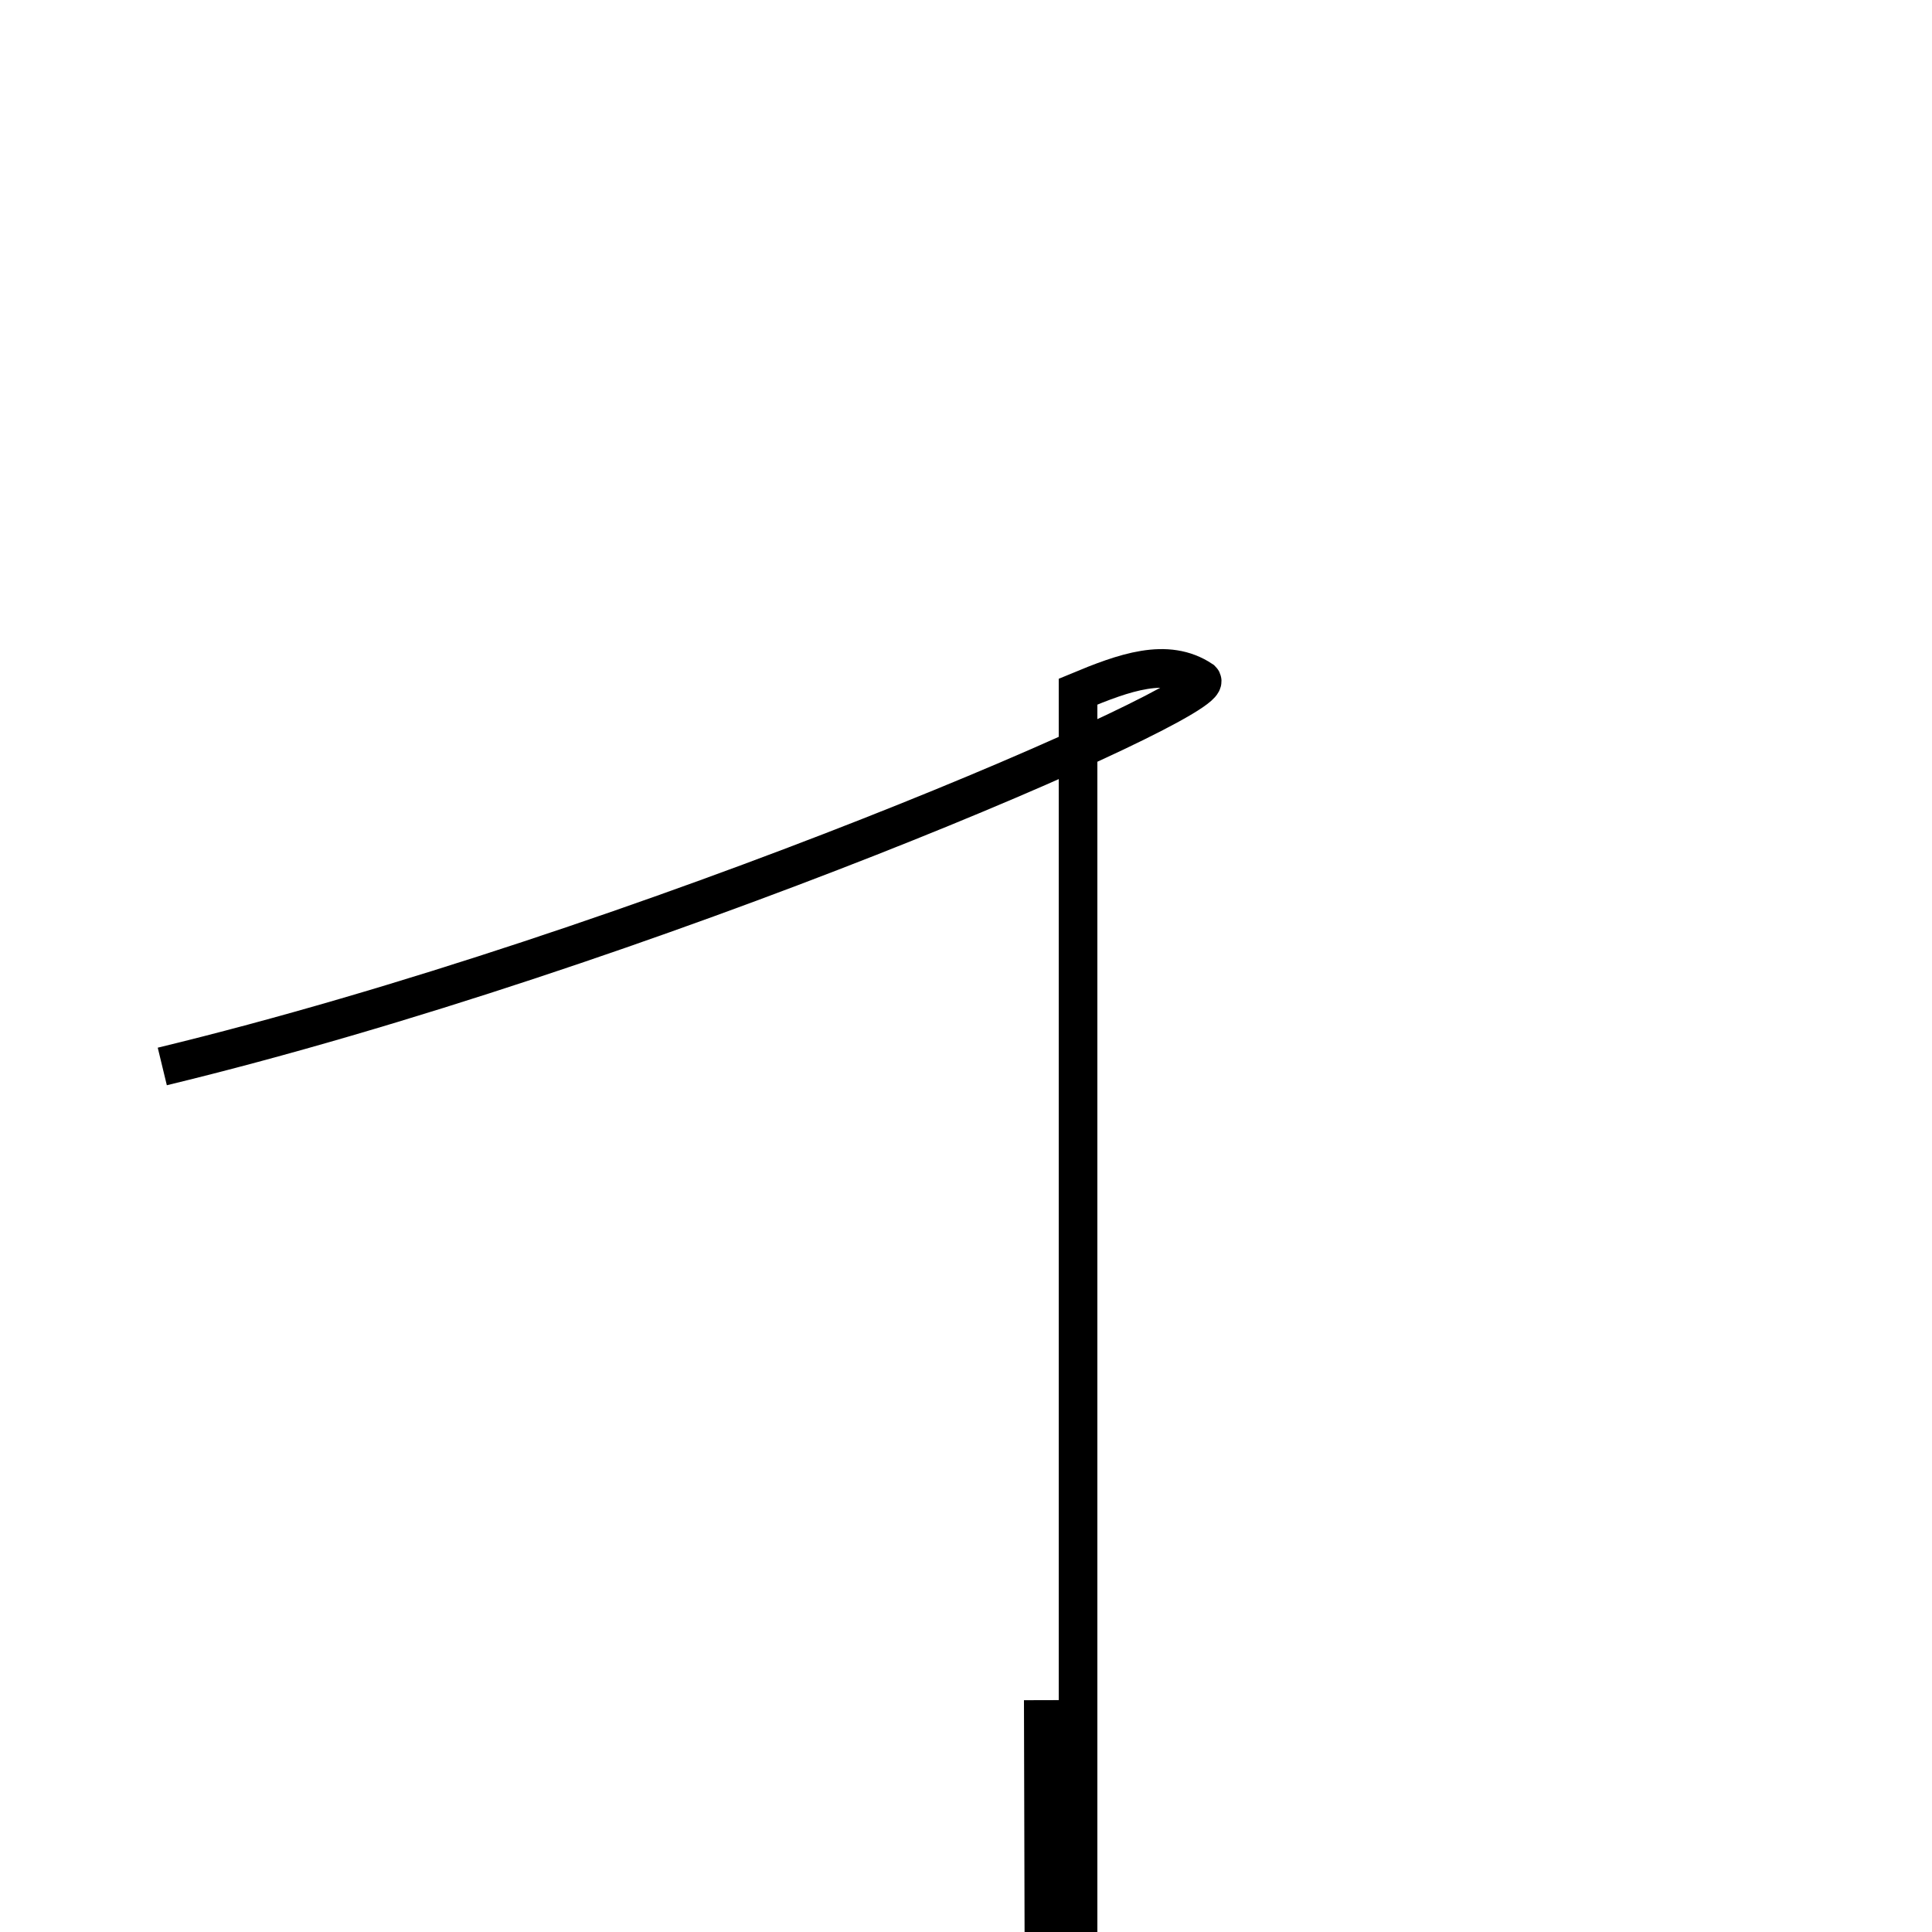 <?xml version='1.0' encoding='utf8'?>
<svg viewBox="0.0 -6.0 50.0 50.0" version="1.1" xmlns="http://www.w3.org/2000/svg">
<rect x="0.0" y="-6.0" width="50.0" height="50.0" fill="#808080" stroke="none"/>
<rect x="-1000" y="-1000" width="2000" height="2000" stroke="white" fill="white"/>
<g style="fill:white;stroke:#000000;  stroke-width:1">
<path d="M 4.2 -16.4 C 16.6 -19.4 31.6 -25.9 31.1 -26.4 C 30.2 -27.0 29.1 -26.6 27.9 -26.1 L 27.9 -22.9 L 27.9 -21.6 L 27.9 -20.2 L 27.9 -19.1 L 27.9 -17.8 L 27.9 -16.6 L 27.9 -15.2 L 27.9 -13.8 L 27.9 -12.7 L 27.9 -11.3 L 27.9 -9.9 L 27.9 -8.8 L 27.9 -7.4 L 27.9 -6.0 L 27.9 -4.8 L 27.9 -3.4 L 27.9 -2.0 L 27.9 -0.8 L 27.9 0.6 L 27.9 2.0 L 27.9 3.4 L 27.9 4.8 L 27.9 6.0 L 27.9 7.4 L 27.9 8.8 L 27.9 9.9 L 27.9 11.3 L 27.9 12.7 L 27.9 13.8 L 27.9 15.2 L 27.9 16.6 L 27.9 17.8 L 27.9 19.1 L 27.9 20.2 L 27.9 21.6 L 27.9 22.9 L 27.9 26.4 L 27.9 28.1 L 27.9 29.6 L 27.9 31.1 L 27.9 32.5 L 27.9 34.0 L 27.9 35.5 L 27.9 37.0 L 27.9 38.5 L 27.9 40.0 L 27.9 41.5 L 27.9 42.9 L 27.9 44.4 L 27.9 45.9 L 27.9 47.4 L 27.9 48.9 L 27.9 50.4 L 27.9 51.9 L 27.9 53.4 L 27.9 54.9 L 27.9 56.4 L 27.9 57.9 L 27.9 59.4 L 27.9 60.9 L 27.9 62.4 L 27.9 63.9 L 27.9 65.4 L 27.9 66.9 L 27.9 68.4 L 27.9 69.9 L 27.9 71.4 L 27.9 72.9 L 27.9 74.4 L 27.9 75.9 L 27.9 77.4 L 27.9 78.9 L 27.9 80.4 L 27.9 81.9 L 27.9 83.4 L 27.9 84.9 L 27.9 86.4 L 27.9 87.9 L 27.9 89.4 L 27.9 90.9 L 27.9 92.4 L 27.9 93.9 L 27.9 95.4 L 27.9 96.9 L 27.9 98.4 L 27.9 99.9 L 27.9 101.4 L 27.9 102.9 L 27.9 104.4 L 27.9 105.9 L 27.9 107.4 L 27.9 108.9 L 27.9 110.4 L 27.9 111.9 L 27.9 113.4 L 27.9 114.9 L 27.9 116.4 L 27.9 117.9 L 27.9 119.4 L 27.9 120.9 L 27.9 122.4 L 27.9 123.9 L 27.9 125.4 L 27.9 126.9 L 27.9 128.4 L 27.9 129.9 L 27.9 131.4 L 27.9 132.9 L 27.9 134.4 L 27.9 135.9 L 27.9 137.4 L 27.9 138.9 L 27.9 140.4 L 27.9 141.9 L 27.9 143.4 L 27.9 144.9 L 27.9 146.4 L 27.9 147.9 L 27.9 149.4 L 27.9 150.9 L 27.9 152.4 L 27.9 153.9 L 27.9 155.4 L 27.9 156.9 L 27.9 158.4 L 27.9 159.9 L 27.9 161.4 L 27.9 162.9 L 27.9 164.4 L 27.9 165.9 L 27.9 167.4 L 27.9 168.9 L 27.9 170.4 L 27.9 171.9 L 27.9 173.4 L 27.9 174.9 L 27.9 176.4 L 27.9 177.9 L 27.9 179.4 L 27.9 180.9 L 27.9 182.4 L 27.9 183.9 L 27.9 185.4 L 27.9 186.9 L 27.9 188.4 L 27.9 189.9 L 27.9 191.4 L 27.9 192.9 L 27.9 194.4 L 27.9 195.9 L 27.9 197.4 L 27.9 198.9 L 27.9 200.4 L 27.9 201.9 L 27.9 203.4 L 27.9 204.9 L 27.9 206.4 L 27.9 207.9 L 27.9 209.4 L 27.9 210.9 L 27.9 212.4 L 27.9 213.9 L 27.9 215.4 L 27.9 216.9 L 27.9 218.4 L 27.9 219.9 L 27.9 221.4 L 27.9 222.9 L 27.9 224.4 L 27.9 225.9 L 27.9 227.4 L 27.9 228.9 L 27.9 230.4 L 27.9 231.9 L 27.9 233.4 L 27.9 234.9 L 27.9 236.4 L 27.9 237.9 L 27.9 239.4 L 27.9 240.9 L 27.9 242.4 L 27.9 243.9 L 27.9 245.4 L 27.9 246.9 L 27.9 248.4 L 27.9 249.9 L 27.9 251.4 L 27.9 252.9 L 27.9 254.4 L 27.9 255.9 L 27.9 257.4 L 27.9 258.9 L 27.9 260.4 L 27.9 261.9 L 27.9 263.4 L 27.9 264.9 L 27.9 266.4 L 27.9 267.9 L 27.9 269.4 L 27.9 270.9 L 27.9 272.4 L 27.9 273.9 L 27.9 275.4 L 27.9 276.9 L 27.9 278.4 L 27.9 279.9 L 27.9 281.4 L 27.9 282.9 L 27.9 284.4 L 27.9 285.9 L 27.9 287.4 L 27.9 288.9 L 27.9 290.4 L 27.9 291.9 L 27.9 293.4 L 27.9 294.9 L 27.9 296.4 L 27.9 297.9 L 27.9 299.4 L 27.9 300.9 L 27.9 302.4 L 27.9 303.9 L 27.9 305.4 L 27.9 306.9 L 27.9 308.4 L 27.9 309.9 L 27.9 311.4 L 27.9 312.9 L 27.9 314.4 L 27.9 315.9 L 27.9 317.4 L 27.9 318.9 L 27.9 320.4 L 27.9 321.9 L 27.9 323.4 L 27.9 324.9 L 27.9 326.4 L 27.9 327.9 L 27.9 329.4 L 27.9 330.9 L 27.9 332.4 L 27.9 333.9 L 27.9 335.4 L 27.9 336.9 L 27.9 338.4 L 27.9 339.9 L 27" transform="translate(0.0, 38.0)" />
</g>
</svg>
